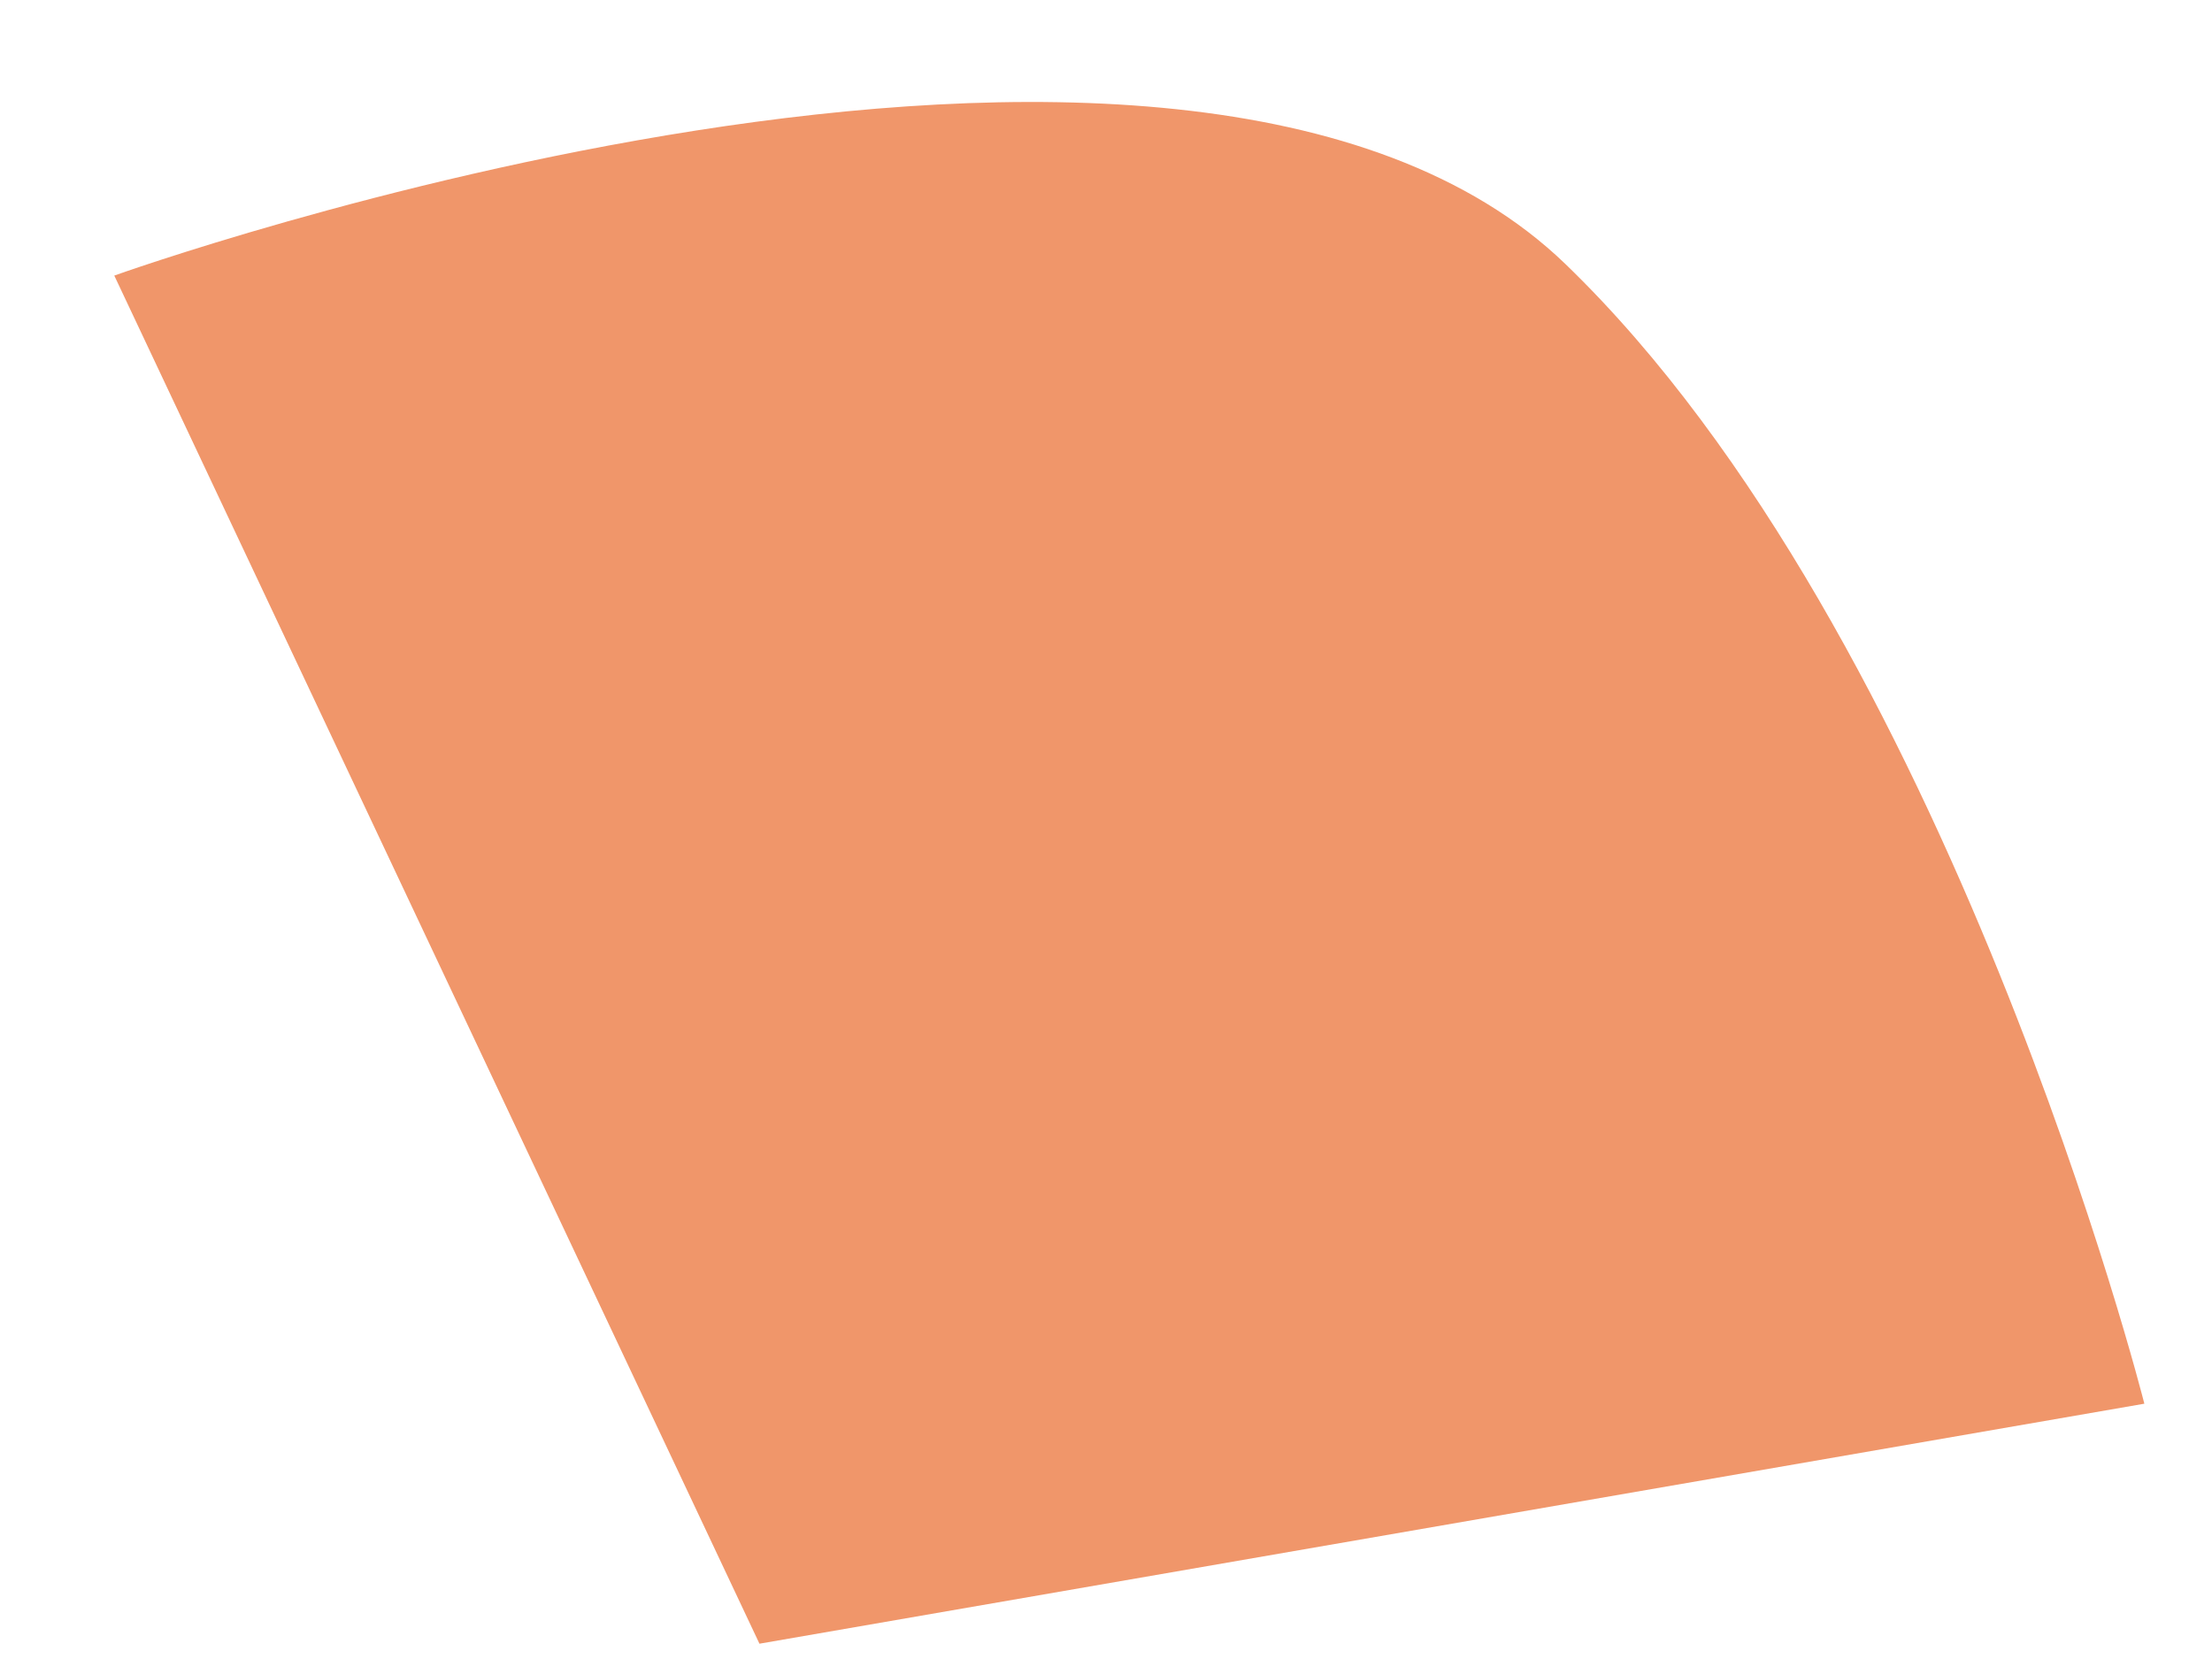 ﻿<?xml version="1.0" encoding="utf-8"?>
<svg version="1.1" xmlns:xlink="http://www.w3.org/1999/xlink" width="12px" height="9px" xmlns="http://www.w3.org/2000/svg">
  <g transform="matrix(1 0 0 1 -1126 -4486 )">
    <path d="M 4.12 8.917  L 0.62 1.495  C 0.62 1.495  6.407 -0.582  8.493 1.433  C 10.58 3.448  11.633 7.615  11.633 7.615  L 4.12 8.917  Z " fill-rule="nonzero" fill="#f0966a" stroke="none" transform="matrix(1 0 0 1 1126 4486 )" />
  </g>
</svg>